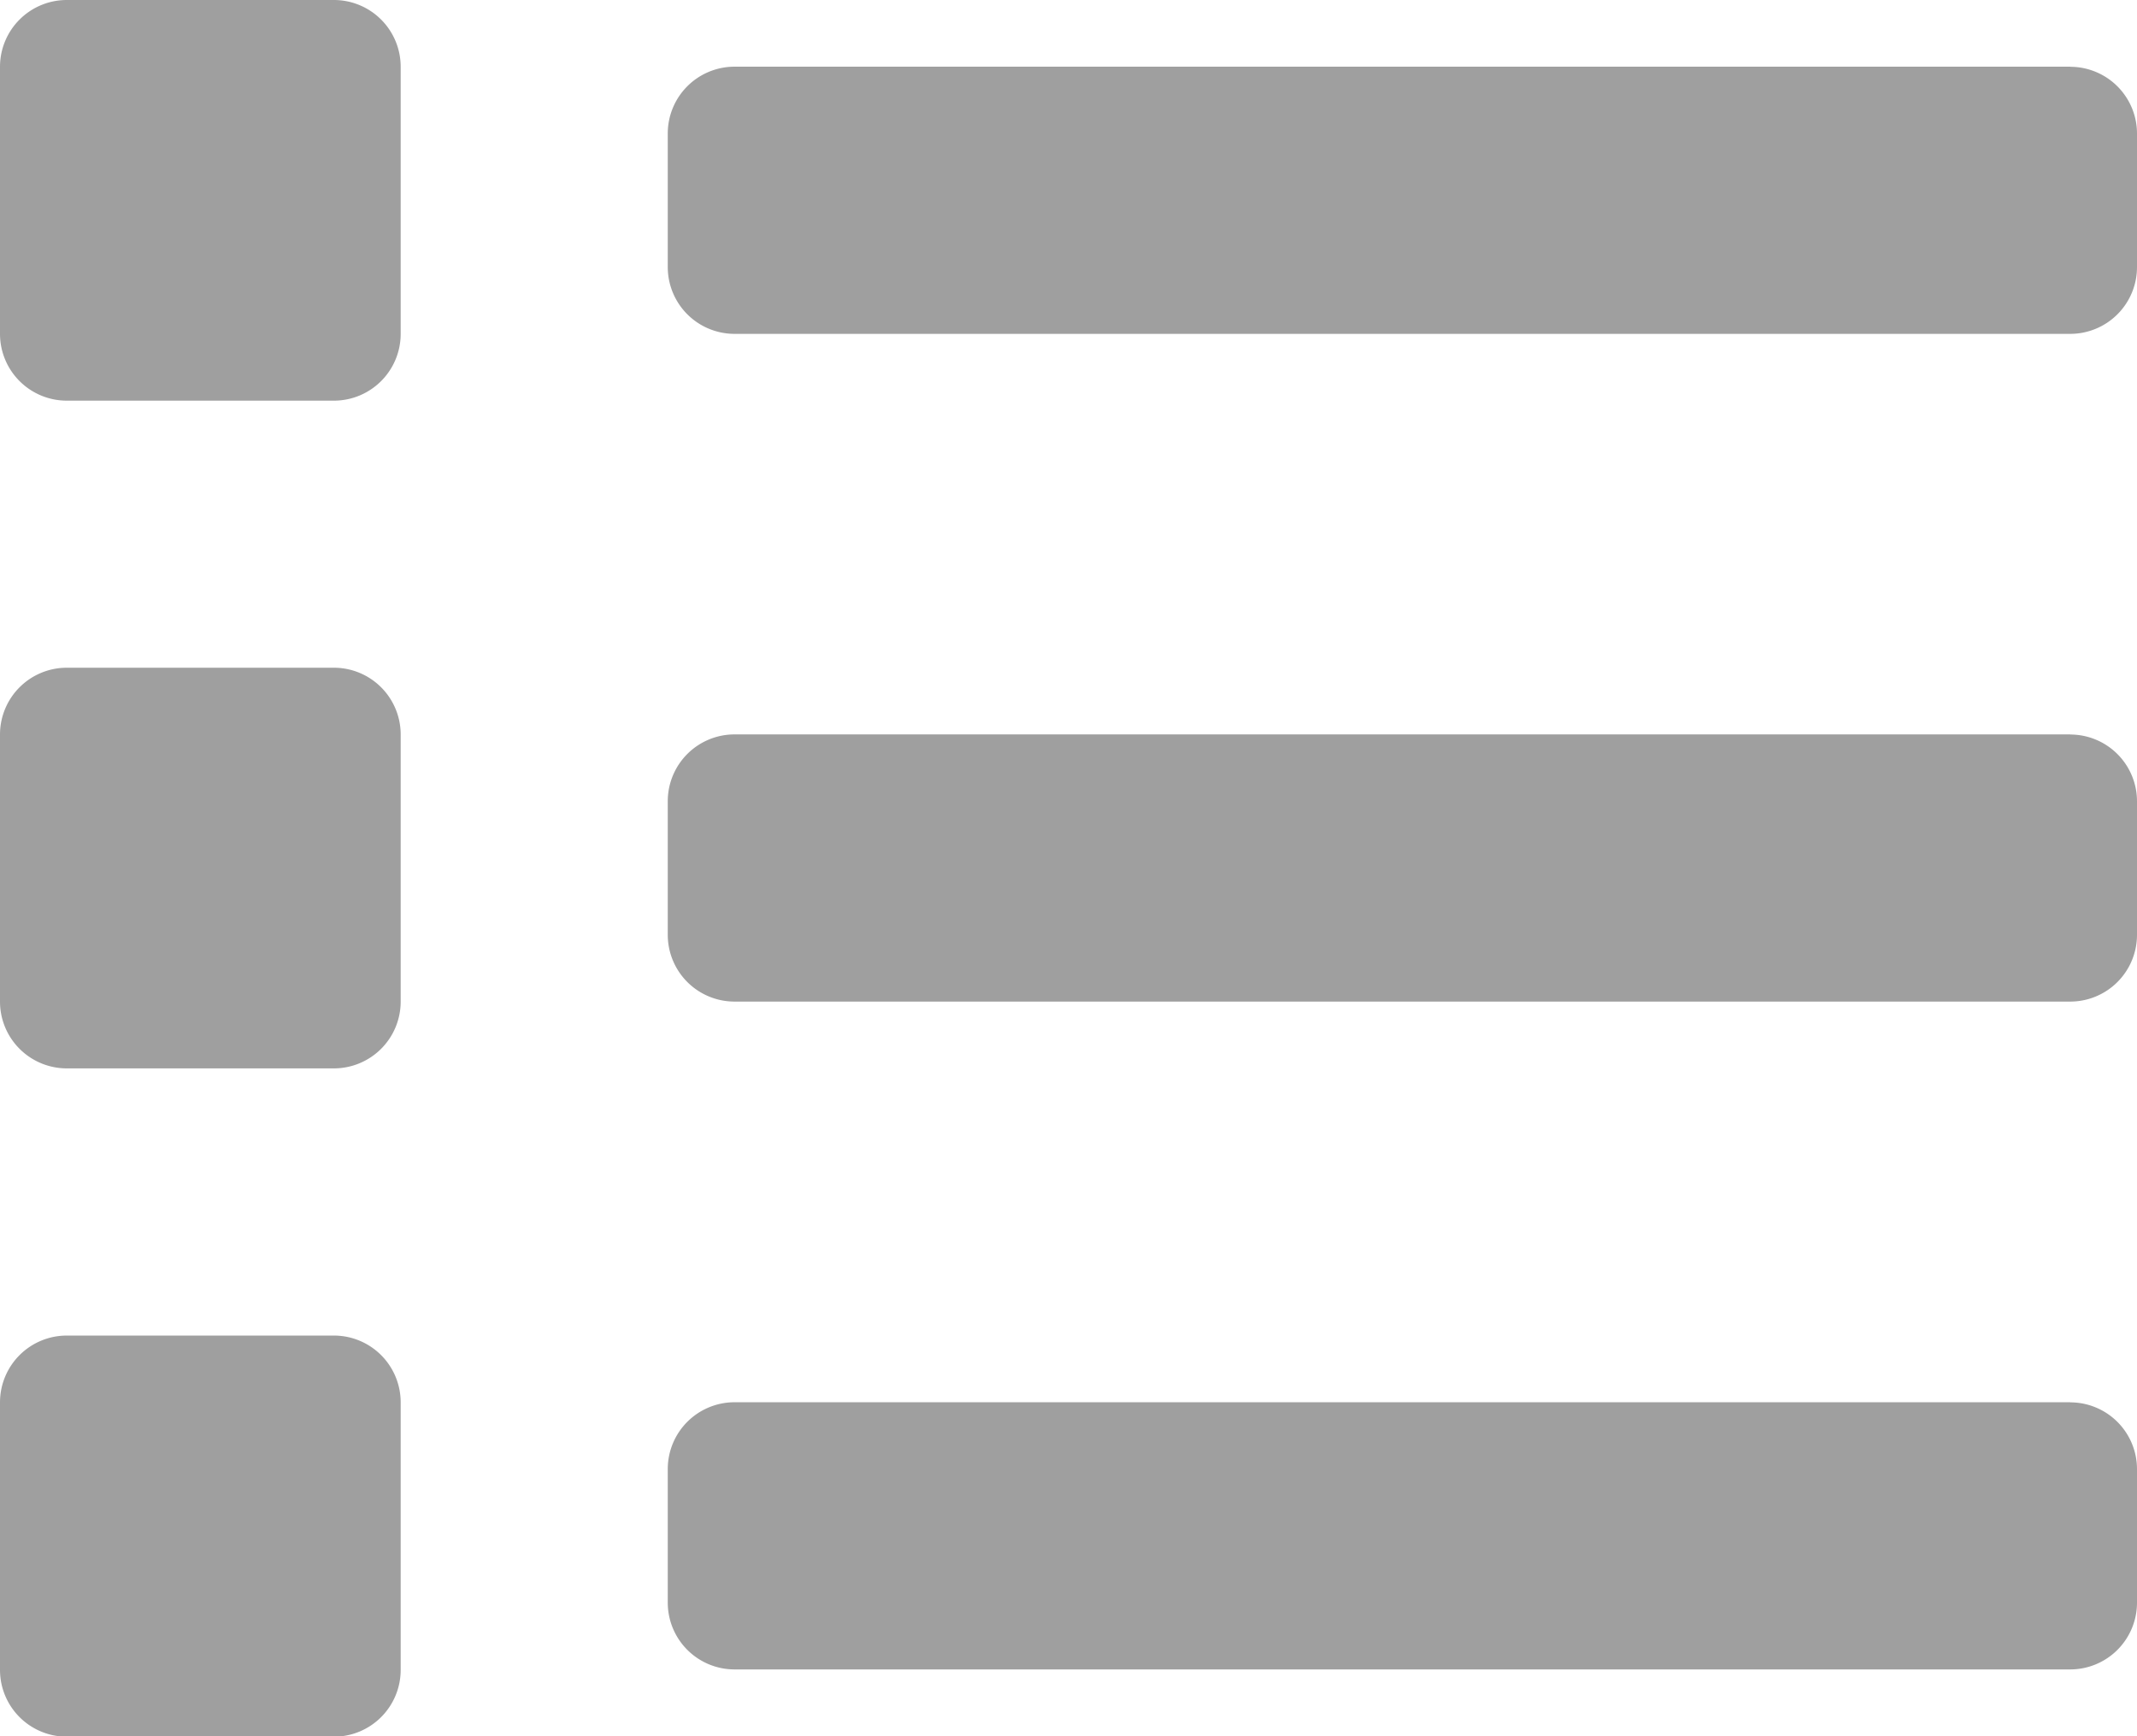 <svg xmlns="http://www.w3.org/2000/svg" width="18.459" height="14.998" viewBox="0 0 18.459 14.998">
  <path id="Icon_awesome-list" data-name="Icon awesome-list" d="M2.884,14.912H.577A.577.577,0,0,0,0,15.489V17.8a.577.577,0,0,0,.577.577H2.884a.577.577,0,0,0,.577-.577V15.489A.577.577,0,0,0,2.884,14.912Zm0-11.537H.577A.577.577,0,0,0,0,3.952V6.259a.577.577,0,0,0,.577.577H2.884a.577.577,0,0,0,.577-.577V3.952A.577.577,0,0,0,2.884,3.375Zm0,5.768H.577A.577.577,0,0,0,0,9.72v2.307a.577.577,0,0,0,.577.577H2.884a.577.577,0,0,0,.577-.577V9.72A.577.577,0,0,0,2.884,9.143Zm15,6.345H6.345a.577.577,0,0,0-.577.577v1.154a.577.577,0,0,0,.577.577H17.882a.577.577,0,0,0,.577-.577V16.066A.577.577,0,0,0,17.882,15.489Zm0-11.537H6.345a.577.577,0,0,0-.577.577V5.682a.577.577,0,0,0,.577.577H17.882a.577.577,0,0,0,.577-.577V4.529A.577.577,0,0,0,17.882,3.952Zm0,5.768H6.345a.577.577,0,0,0-.577.577v1.154a.577.577,0,0,0,.577.577H17.882a.577.577,0,0,0,.577-.577V10.3A.577.577,0,0,0,17.882,9.72Z" transform="translate(0 -3.375)" fill="#9f9f9f"/>
</svg>
